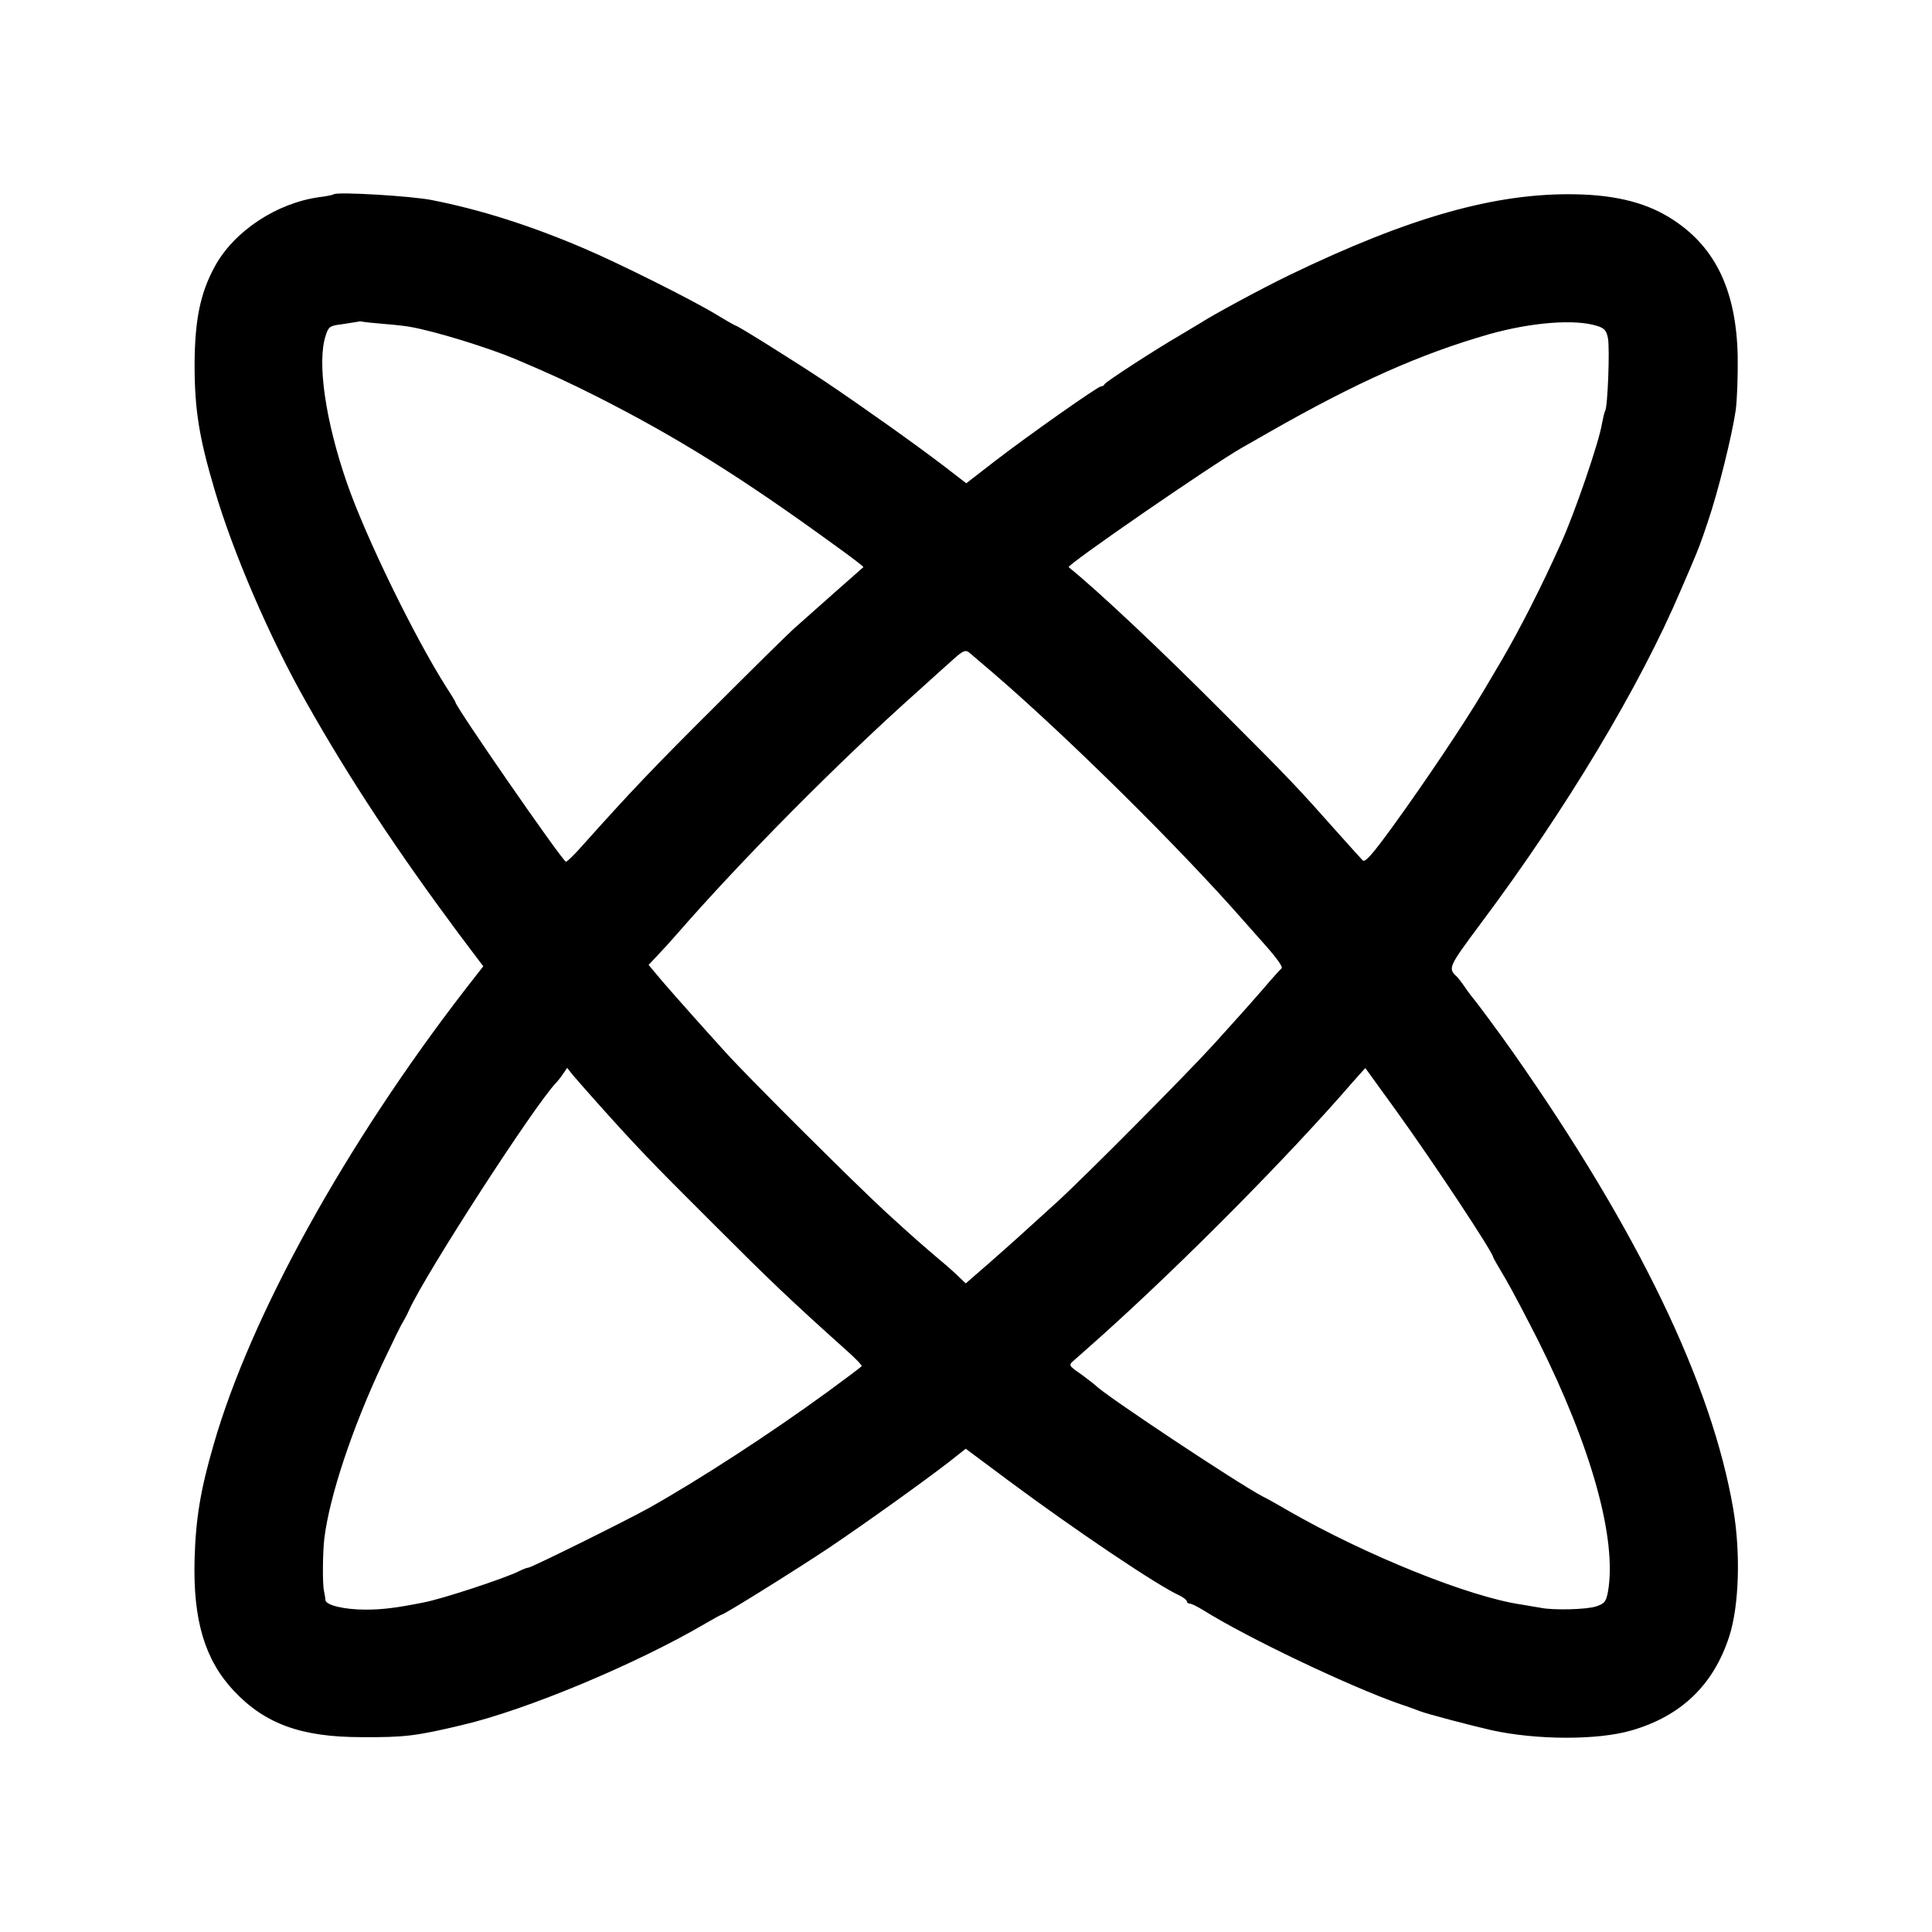 <?xml version="1.0" standalone="no"?>
<!DOCTYPE svg PUBLIC "-//W3C//DTD SVG 20010904//EN"
 "http://www.w3.org/TR/2001/REC-SVG-20010904/DTD/svg10.dtd">
<svg version="1.0" xmlns="http://www.w3.org/2000/svg"
 width="700pt" height="700pt" viewBox="0 0 700 700"
 preserveAspectRatio="xMidYMid meet">
<g transform="translate(0,700) scale(0.1,-0.1)"
fill="#000000" stroke="none">
<path d="M1209 6296 c-2 -2 -25 -7 -50 -10 -156 -21 -311 -123 -381 -252 -53
-97 -72 -194 -73 -354 0 -163 16 -264 72 -453 66 -226 200 -538 333 -772 155
-275 329 -538 552 -838 l89 -118 -64 -82 c-435 -563 -779 -1185 -913 -1651
-48 -165 -65 -270 -69 -416 -6 -220 37 -364 142 -476 113 -120 244 -168 463
-168 156 -1 197 4 365 44 234 55 633 222 883 369 29 17 55 31 57 31 9 0 275
166 390 243 132 89 336 235 432 309 l62 49 153 -114 c242 -180 542 -382 622
-418 14 -7 26 -16 26 -21 0 -4 5 -8 10 -8 6 0 27 -10 48 -23 161 -101 535
-279 717 -342 28 -9 59 -21 70 -25 25 -10 193 -54 260 -69 165 -36 384 -36
505 -1 181 52 299 165 356 343 35 110 41 300 14 459 -78 455 -345 1009 -798
1655 -44 63 -136 187 -142 193 -3 3 -17 21 -30 40 -13 19 -27 37 -30 40 -35
32 -34 34 88 198 306 409 574 856 721 1202 18 41 37 86 43 100 21 50 28 66 56
150 37 108 88 314 101 405 5 39 8 126 7 195 -5 233 -78 390 -230 491 -92 62
-205 92 -356 95 -291 6 -604 -83 -1039 -293 -101 -49 -275 -143 -321 -173 -8
-5 -40 -24 -70 -42 -92 -53 -275 -172 -278 -180 -2 -5 -8 -8 -13 -8 -11 0
-260 -175 -386 -272 l-102 -79 -83 64 c-101 77 -285 208 -429 305 -110 73
-316 202 -323 202 -2 0 -34 18 -70 40 -87 53 -355 187 -480 240 -194 83 -377
141 -551 175 -73 15 -346 31 -356 21z m186 -470 c39 -3 81 -8 95 -11 93 -17
279 -75 375 -115 139 -59 188 -82 298 -137 292 -148 527 -295 865 -541 57 -41
102 -75 100 -77 -3 -2 -189 -167 -253 -224 -22 -20 -150 -146 -285 -281 -221
-220 -303 -306 -481 -505 -29 -33 -56 -59 -59 -57 -20 13 -400 562 -400 578 0
2 -15 27 -34 56 -116 183 -291 542 -359 738 -78 225 -109 438 -77 534 10 32
15 36 58 41 26 4 52 8 57 9 6 2 15 2 20 0 6 -1 42 -5 80 -8z m4392 -7 c26 -8
34 -17 39 -45 7 -39 -1 -247 -10 -262 -3 -5 -8 -27 -12 -48 -10 -64 -98 -322
-149 -434 -70 -156 -148 -309 -214 -422 -9 -15 -38 -64 -65 -110 -68 -115
-210 -327 -328 -490 -77 -106 -103 -135 -111 -125 -7 7 -48 53 -92 102 -143
161 -167 187 -410 430 -236 237 -461 448 -563 530 -9 7 516 369 628 433 19 11
64 36 100 57 314 179 544 282 795 354 153 43 311 56 392 30z m-2182 -1263
c273 -236 672 -631 900 -891 33 -37 65 -73 70 -79 51 -57 75 -90 68 -95 -4 -3
-35 -37 -68 -76 -33 -38 -67 -76 -75 -85 -8 -9 -53 -59 -100 -111 -94 -104
-468 -481 -570 -574 -124 -113 -165 -150 -248 -223 l-83 -72 -23 22 c-13 13
-45 42 -72 64 -70 60 -88 75 -194 172 -106 97 -495 484 -580 578 -89 98 -184
205 -234 263 l-46 55 33 35 c19 20 50 54 69 76 236 271 589 627 873 880 49 44
107 97 130 117 32 29 43 34 55 25 8 -7 51 -43 95 -81z m-1447 -1545 c143 -160
194 -214 422 -441 212 -212 281 -278 485 -461 33 -29 59 -56 57 -59 -2 -3 -58
-45 -125 -94 -210 -153 -466 -319 -648 -421 -85 -47 -424 -215 -435 -215 -5 0
-20 -6 -34 -13 -47 -24 -276 -100 -345 -113 -100 -20 -150 -26 -211 -26 -76 0
-144 16 -145 35 0 7 -3 21 -5 32 -6 25 -5 138 1 190 19 154 100 398 211 635
35 74 68 142 74 150 5 8 16 29 23 45 62 135 450 735 531 821 6 6 18 21 26 33
l15 22 18 -23 c11 -13 49 -57 85 -97z m2899 -33 c140 -194 353 -517 353 -533
0 -2 20 -37 44 -77 24 -41 77 -142 119 -225 194 -388 286 -720 253 -910 -7
-36 -12 -43 -42 -53 -34 -12 -158 -15 -204 -5 -13 2 -42 7 -65 11 -190 27
-566 179 -845 339 -36 21 -78 45 -95 53 -93 49 -575 369 -605 402 -3 3 -26 21
-52 40 -47 33 -47 33 -27 51 12 10 55 49 97 86 301 270 682 655 912 921 25 28
46 52 47 52 0 0 50 -69 110 -152z"/>
</g>
</svg>
